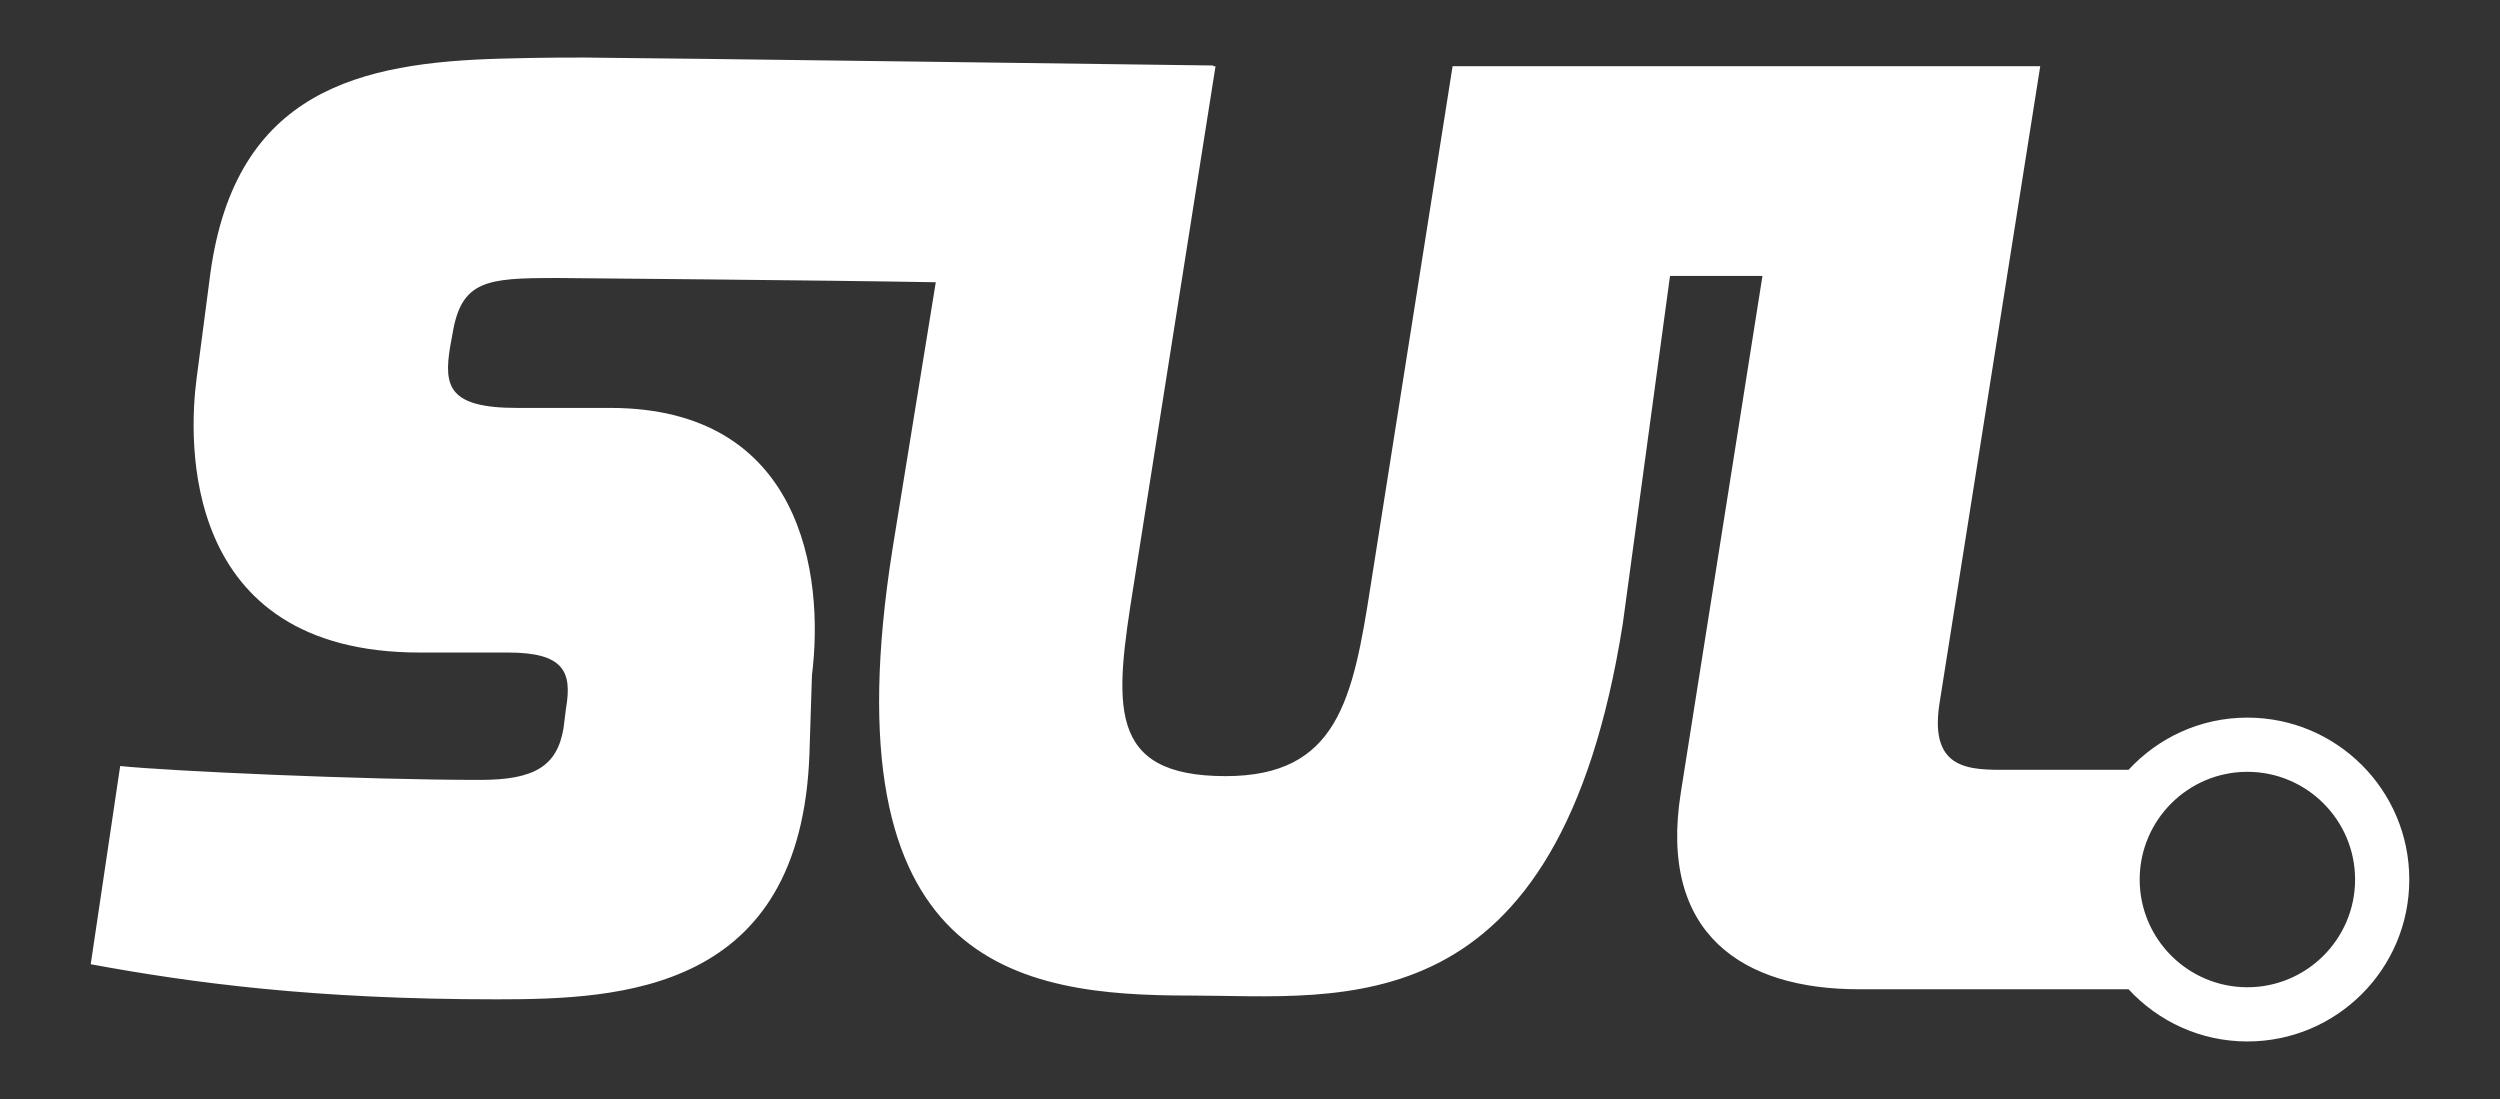 <?xml version="1.0" encoding="utf-8"?>
<!-- Generator: Adobe Illustrator 14.0.0, SVG Export Plug-In . SVG Version: 6.00 Build 43363)  -->
<!DOCTYPE svg PUBLIC "-//W3C//DTD SVG 1.1//EN" "http://www.w3.org/Graphics/SVG/1.1/DTD/svg11.dtd">
<svg version="1.1" id="Layer_1" xmlns="http://www.w3.org/2000/svg" xmlns:xlink="http://www.w3.org/1999/xlink" x="0px" y="0px"
	 width="251.979px" height="110.768px" viewBox="0 0 251.979 110.768" enable-background="new 0 0 251.979 110.768"
	 xml:space="preserve">
<rect x="0" y="0" width="251.979" height="110.768" fill="#333333" stroke="none"/>
<g>
	<path fill="#FFFFFF" d="M226.516,72.33c-4.74,0-8.996,2.034-11.979,5.262h-12.203c-3.686,0-7.881,0.127-6.863-6.61l10.168-64.313
		h-59.23l-8.262,52.366c-1.781,11.439-3.305,19.192-14.618,19.192c-12.074,0-11.186-7.245-9.277-19.192l8.262-52.366h-0.244
		l0.018-0.068c0,0-60.738-0.807-60.76-0.771c-3.289-0.06-6.914-0.032-10.957,0.077C36.333,6.287,23.751,9.083,21.208,27.513
		L19.81,38.189c-0.783,5.988-1.777,27.581,22.498,27.581h8.896c5.594,0,6.484,1.908,5.848,5.594l-0.254,2.033
		c-0.635,3.813-2.924,5.211-8.391,5.211c-11.818,0-31.338-0.89-36.295-1.398L9.144,97.188c10.238,1.888,22.525,3.536,40.918,3.536
		c12.582,0,30.631-0.762,31.52-24.657l0.256-8.008c1.27-10.168-1.016-26.945-20.336-26.945h-9.406c-6.865,0-7.373-2.16-6.736-6.102
		l0.254-1.398c0.891-5.338,3.432-5.592,10.297-5.592c0.082,0,0.168-0.002,0.254-0.002c0,0,27.521,0.232,38.154,0.428l-4.344,26.774
		c-6.738,42.324,12.711,45.121,29.996,45.121c15.379,0,37.114,3.559,43.596-37.496l4.756-35.038h9.318l-8.227,52.071
		c-2.287,14.362,6.355,19.828,17.922,19.828h27.203c2.98,3.228,7.236,5.262,11.977,5.262c9.014,0,16.32-7.307,16.32-16.32
		S235.529,72.33,226.516,72.33z M226.516,99.507c-5.986,0-10.855-4.871-10.855-10.857s4.869-10.857,10.855-10.857
		c5.988,0,10.857,4.871,10.857,10.857S232.504,99.507,226.516,99.507z"/>
</g>
</svg>
